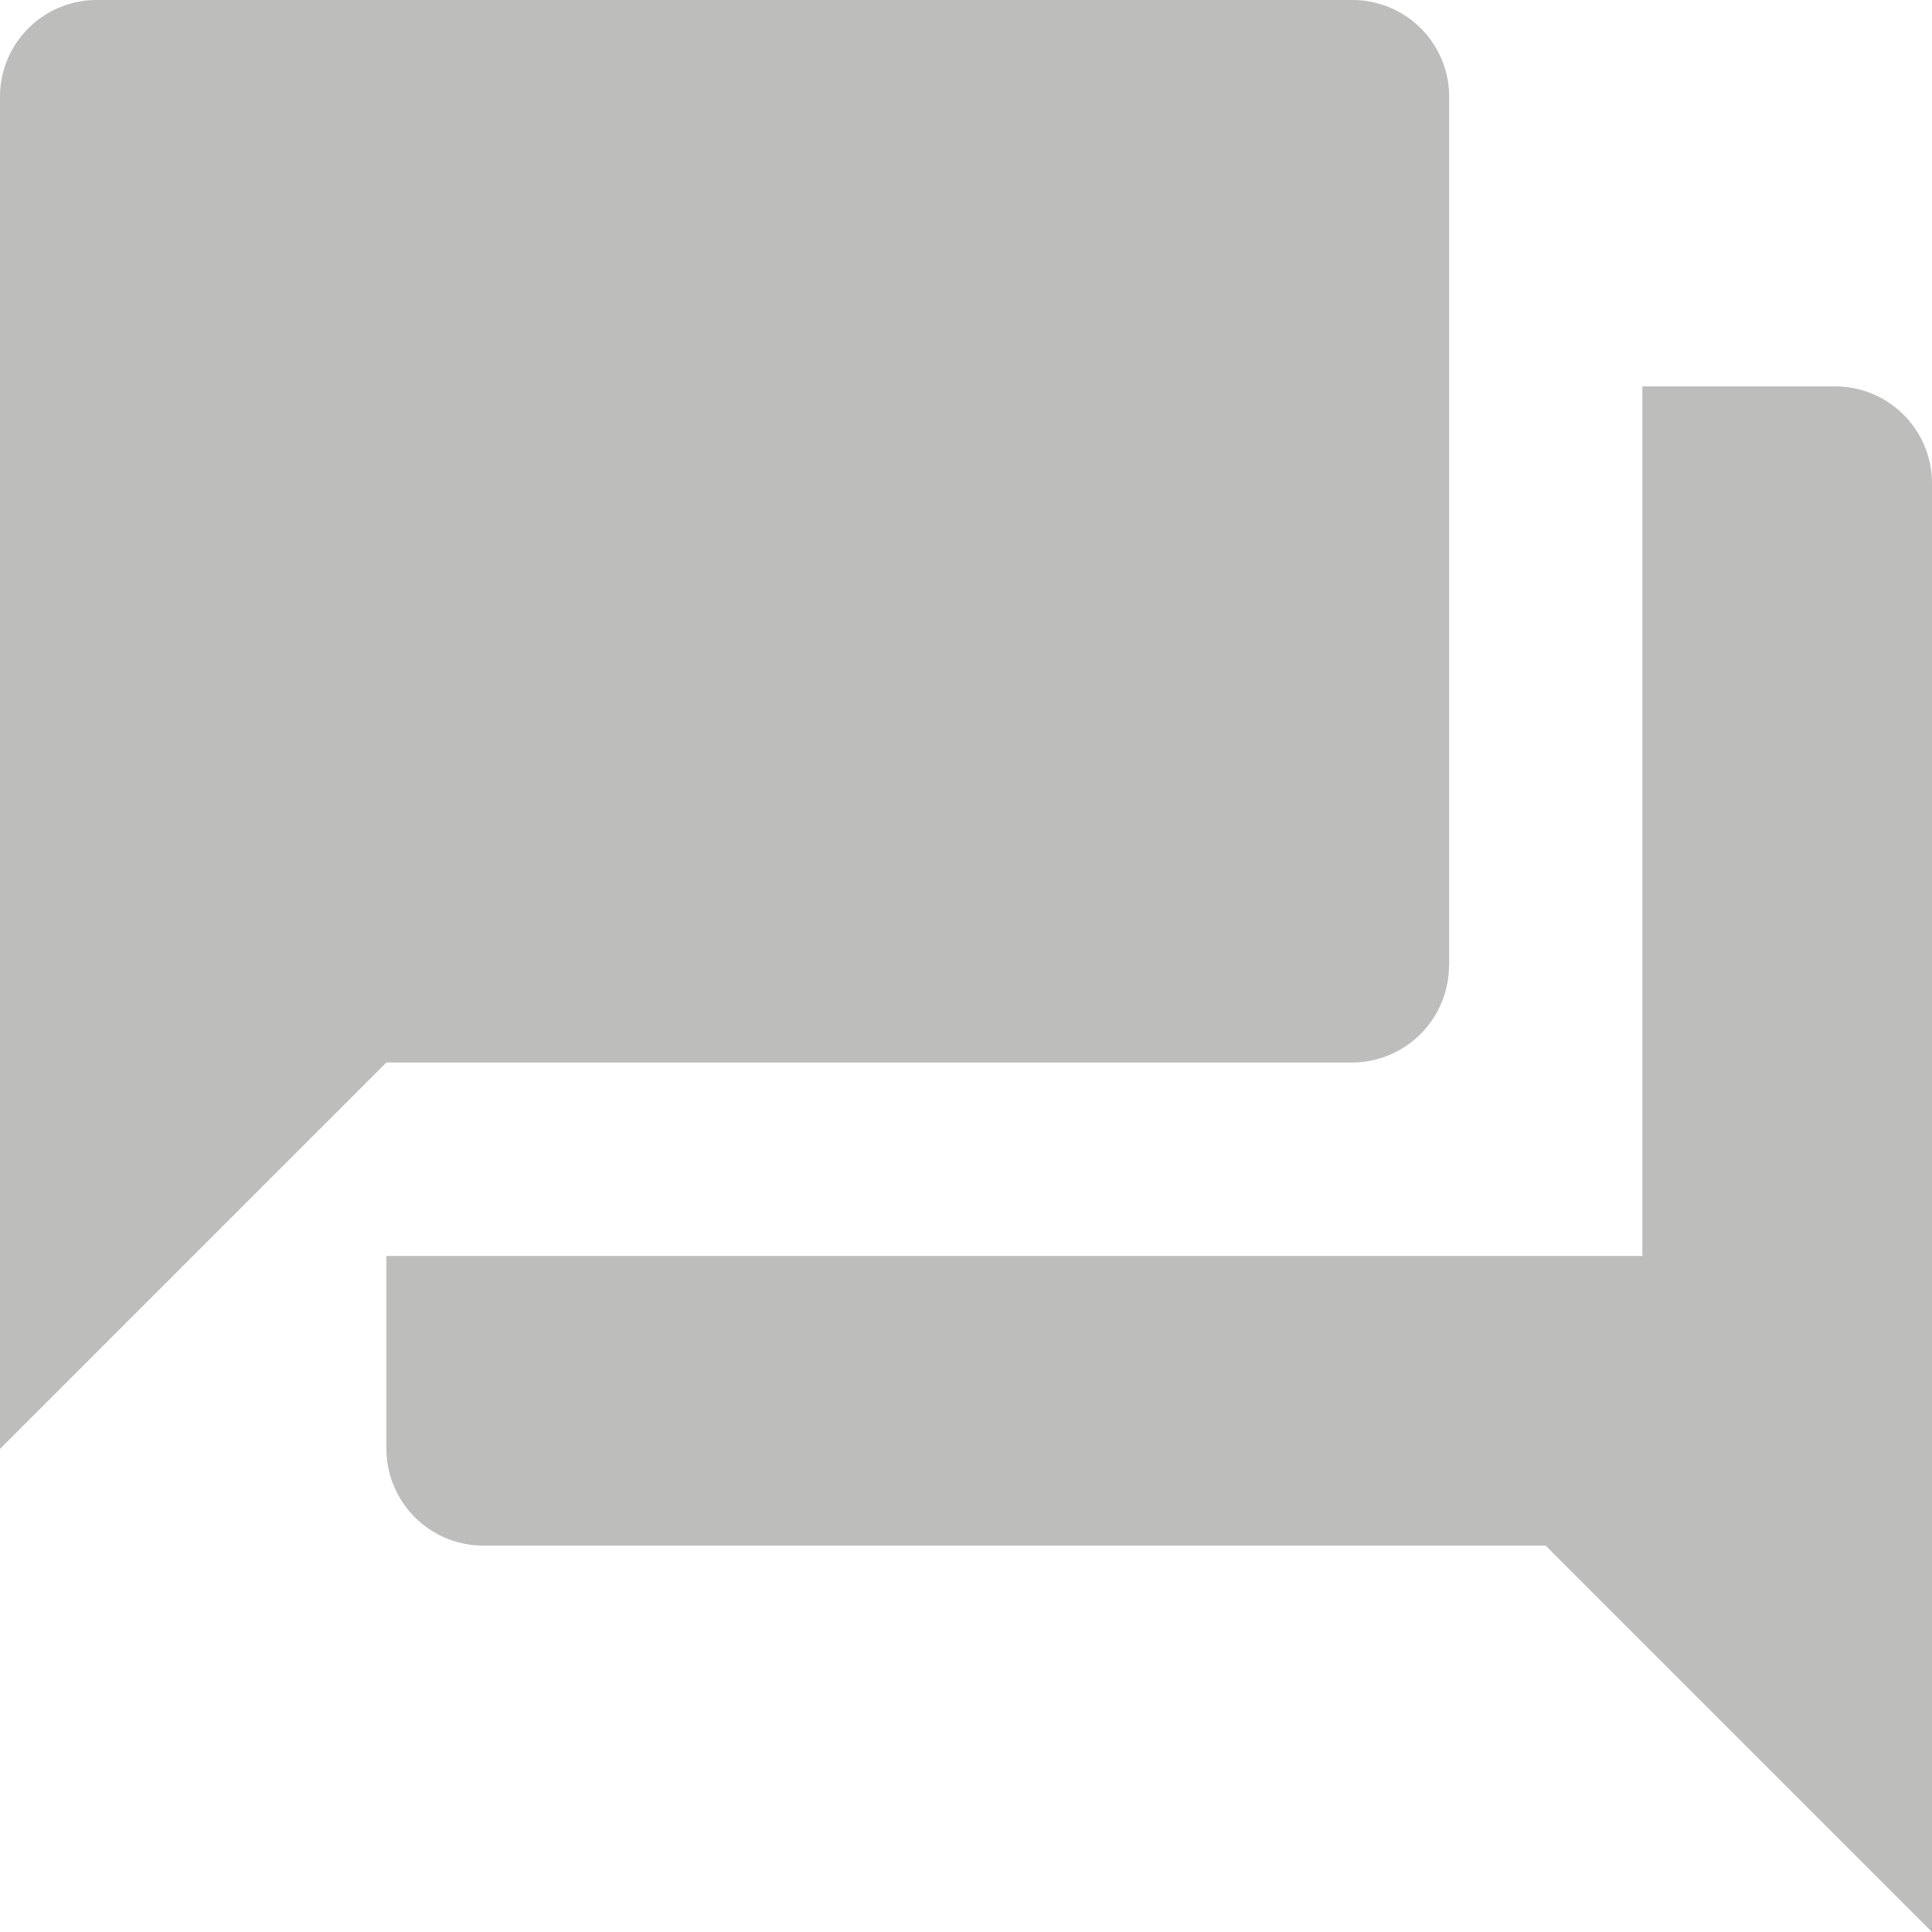 <svg xmlns="http://www.w3.org/2000/svg" viewBox="0 0 250 250"><defs><style>.cls-1{fill:#bdbdbc;}</style></defs><title>Asset 3</title><g id="Layer_2" data-name="Layer 2"><g id="Layer_1-2" data-name="Layer 1"><path class="cls-1" d="M237.52,50h-25V162.52H50v25A12.55,12.55,0,0,0,62.5,200H200l50,50V62.5A12.54,12.54,0,0,0,237.52,50Zm-50,75V12.49A12.52,12.52,0,0,0,175,0H12.51A12.52,12.52,0,0,0,0,12.49v175l50-50H175A12.58,12.58,0,0,0,187.5,125Z"/></g></g></svg>